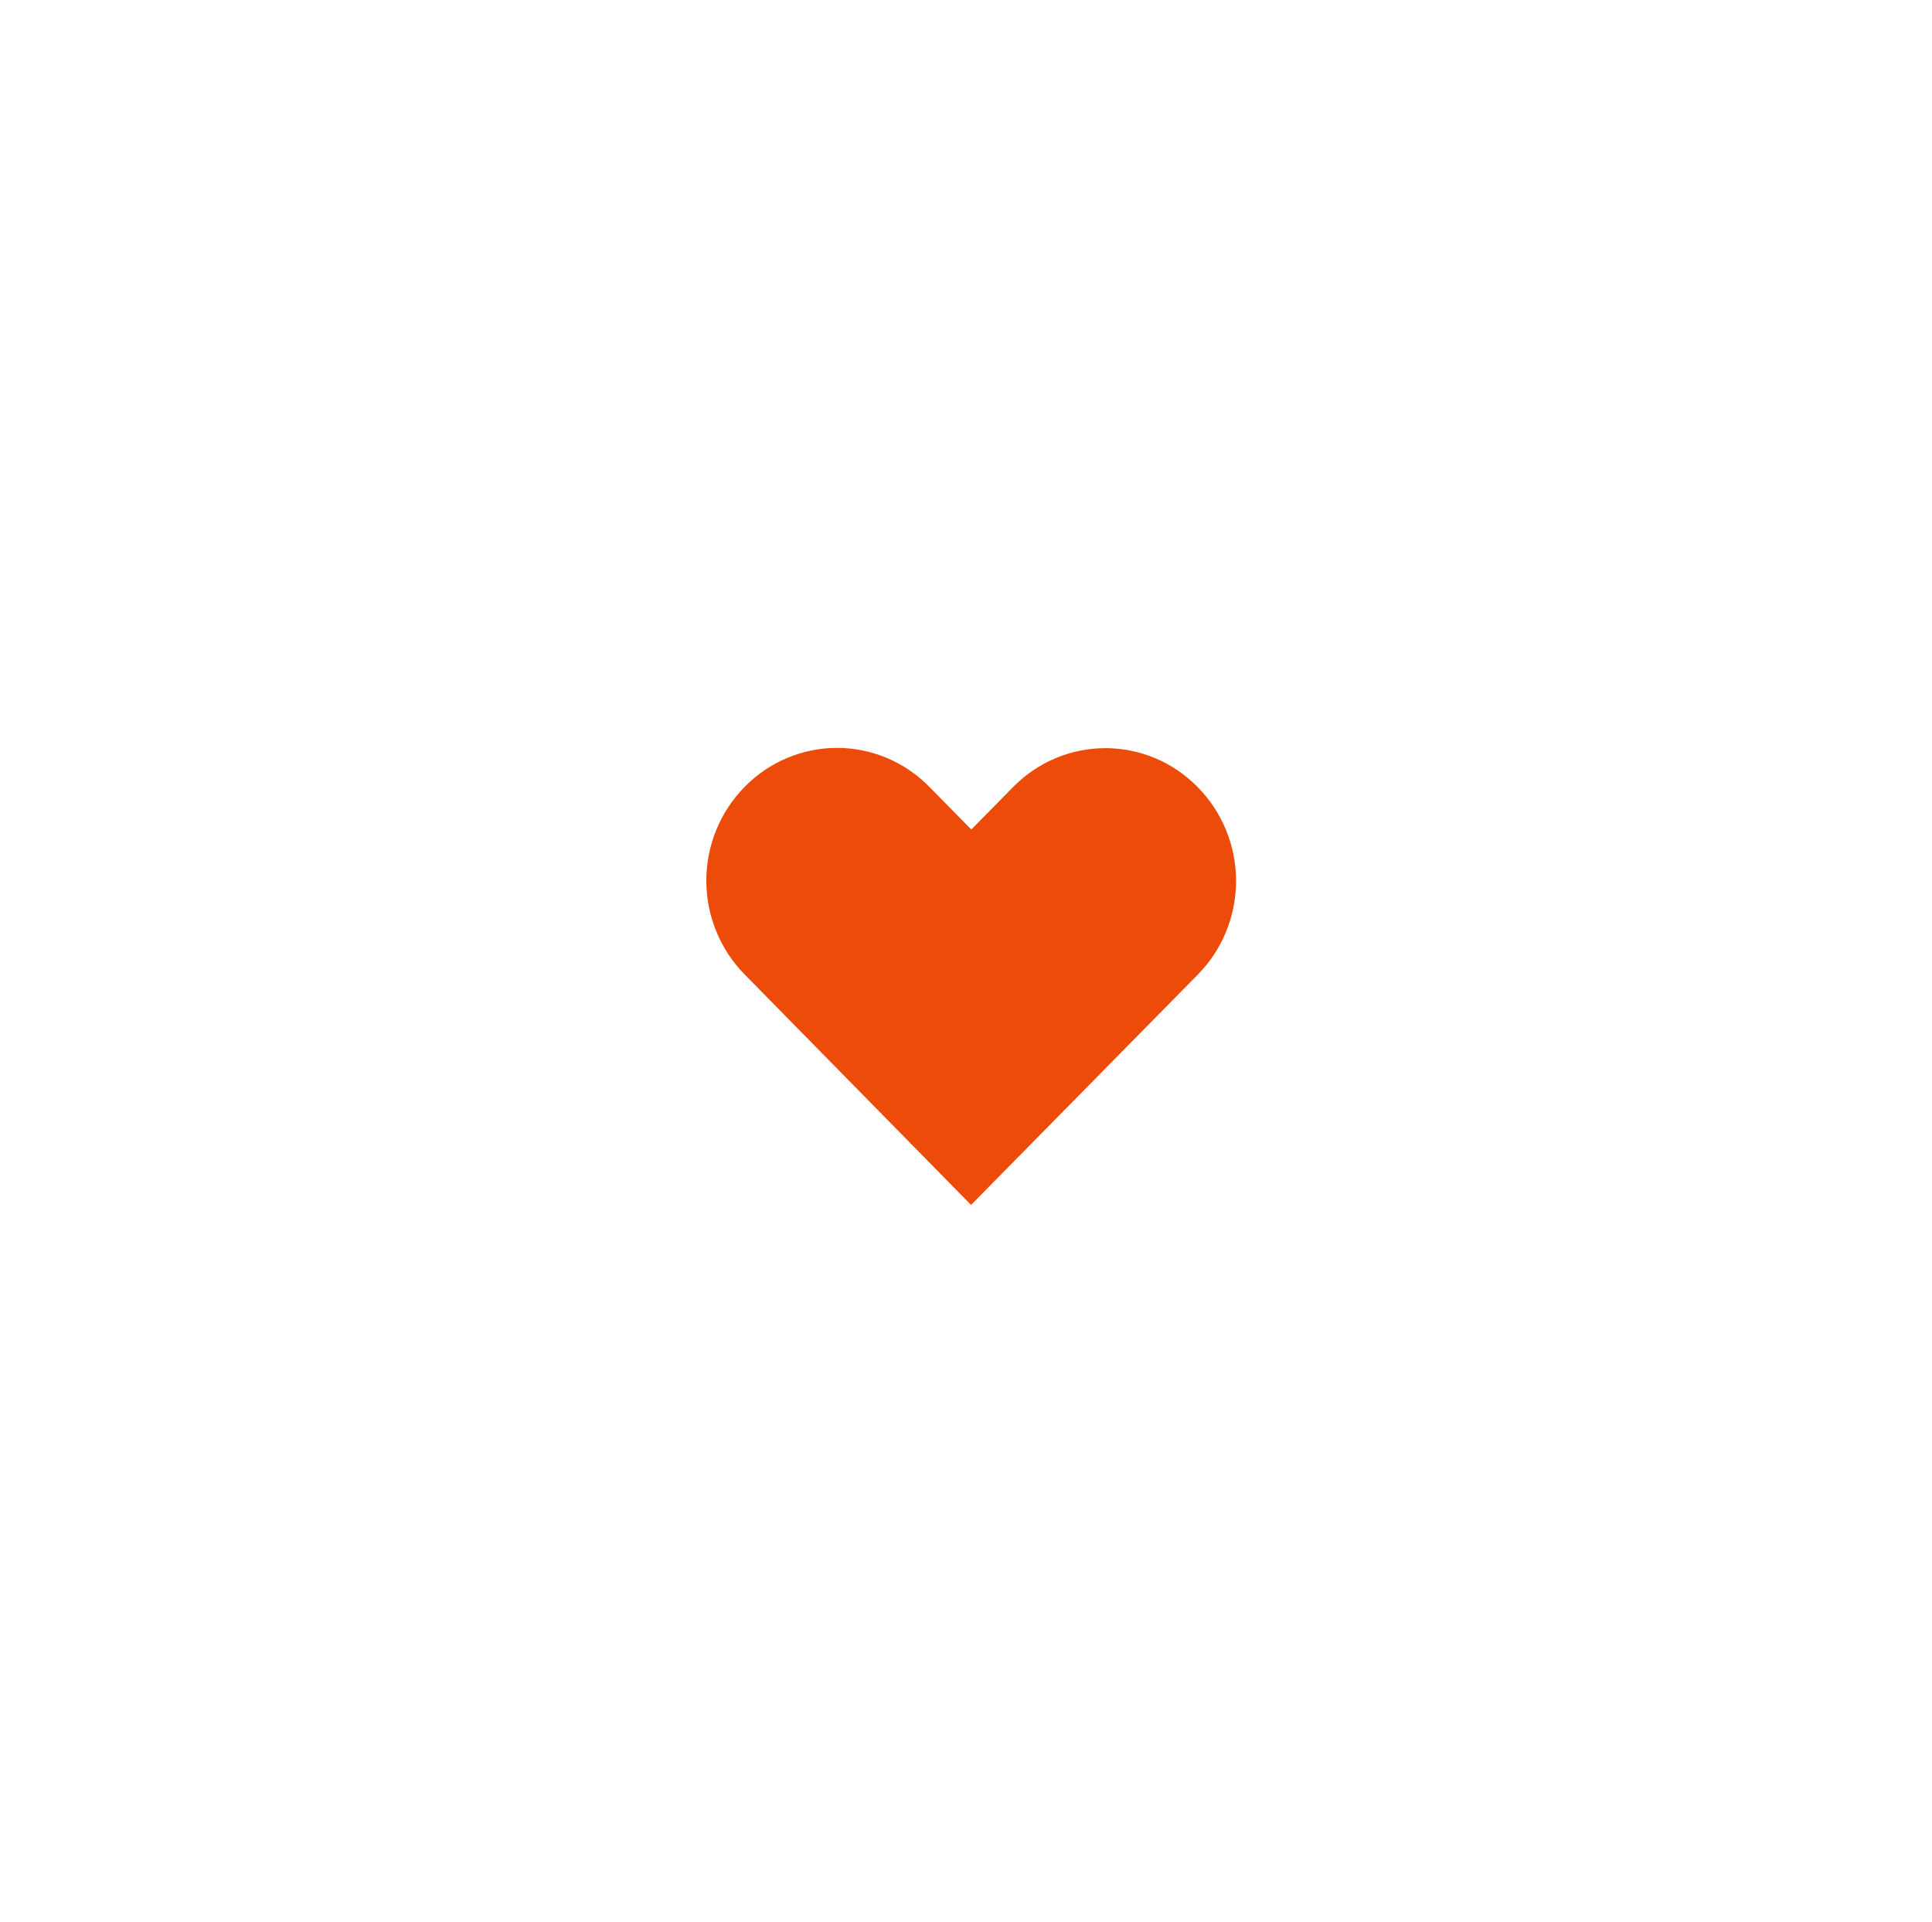 <svg width="186" height="185" viewBox="0 0 186 185" fill="none" xmlns="http://www.w3.org/2000/svg">
<g filter="url(#filter0_d_0_1)">
<ellipse cx="93" cy="92.5" rx="53" ry="52.5" fill="white"/>
</g>
<path d="M71.69 75.752C69.327 78.15 68 81.397 68 84.782C68 88.166 69.327 91.413 71.69 93.811L93.486 116L115.307 93.836C117.672 91.439 119 88.192 119 84.806C119 81.421 117.672 78.174 115.307 75.777C114.144 74.588 112.76 73.644 111.234 73C109.708 72.356 108.07 72.025 106.417 72.025C104.763 72.025 103.126 72.356 101.6 73C100.074 73.644 98.689 74.588 97.527 75.777L93.511 79.857L89.47 75.752C88.307 74.563 86.923 73.62 85.397 72.976C83.871 72.332 82.234 72 80.58 72C78.926 72 77.289 72.332 75.763 72.976C74.237 73.62 72.853 74.563 71.69 75.752Z" fill="#ED4B09"/>
<defs>
<filter id="filter0_d_0_1" x="0" y="0" width="186" height="185" filterUnits="userSpaceOnUse" color-interpolation-filters="sRGB">
<feFlood flood-opacity="0" result="BackgroundImageFix"/>
<feColorMatrix in="SourceAlpha" type="matrix" values="0 0 0 0 0 0 0 0 0 0 0 0 0 0 0 0 0 0 127 0" result="hardAlpha"/>
<feOffset/>
<feGaussianBlur stdDeviation="20"/>
<feComposite in2="hardAlpha" operator="out"/>
<feColorMatrix type="matrix" values="0 0 0 0 0 0 0 0 0 0 0 0 0 0 0 0 0 0 0.08 0"/>
<feBlend mode="normal" in2="BackgroundImageFix" result="effect1_dropShadow_0_1"/>
<feBlend mode="normal" in="SourceGraphic" in2="effect1_dropShadow_0_1" result="shape"/>
</filter>
</defs>
</svg>
